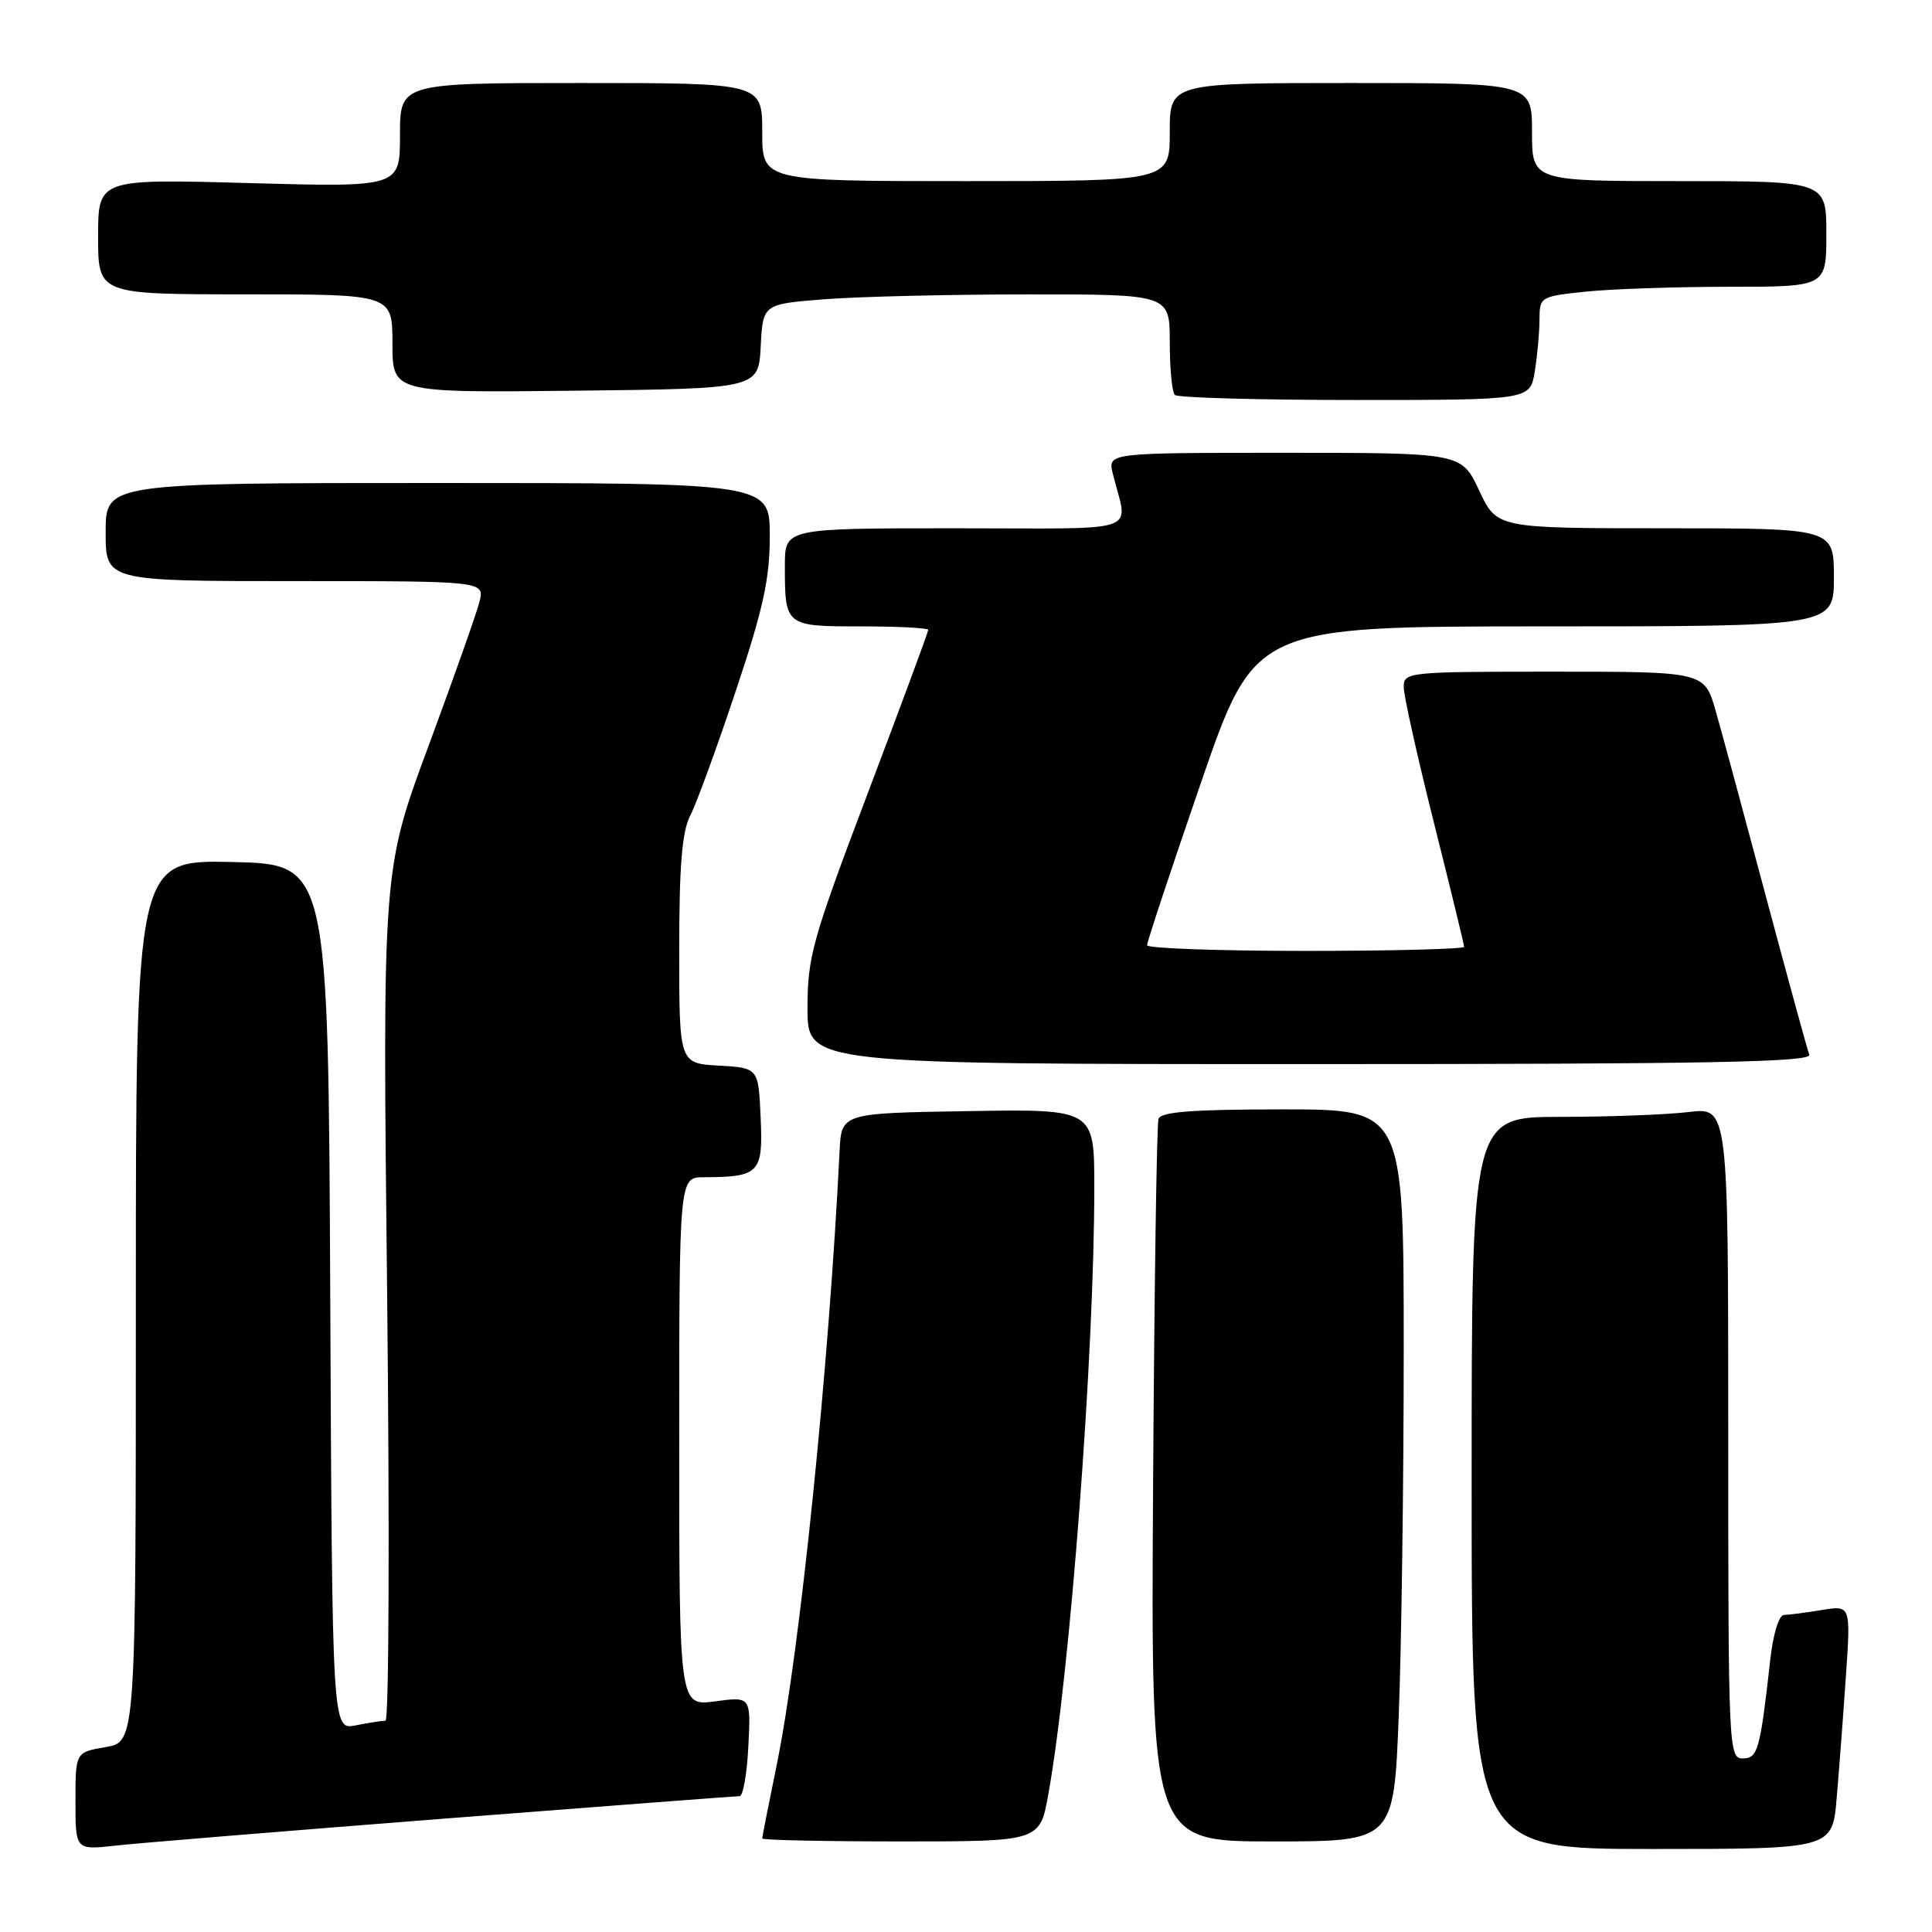<?xml version="1.0" encoding="UTF-8" standalone="no"?>
<!DOCTYPE svg PUBLIC "-//W3C//DTD SVG 1.1//EN" "http://www.w3.org/Graphics/SVG/1.1/DTD/svg11.dtd" >
<svg xmlns="http://www.w3.org/2000/svg" xmlns:xlink="http://www.w3.org/1999/xlink" version="1.1" viewBox="0 0 256 256">
 <g >
 <path fill="currentColor"
d=" M 58.84 240.98 C 79.92 239.34 97.54 238.00 98.00 238.00 C 98.46 238.00 98.98 235.03 99.16 231.40 C 99.50 224.80 99.50 224.80 94.75 225.44 C 90.00 226.07 90.00 226.07 90.00 191.03 C 90.00 156.00 90.00 156.00 93.25 155.99 C 100.63 155.96 101.12 155.45 100.79 148.12 C 100.50 141.50 100.50 141.50 95.25 141.20 C 90.00 140.90 90.00 140.90 90.00 125.90 C 90.00 114.69 90.37 110.19 91.46 108.07 C 92.27 106.51 94.97 99.13 97.46 91.66 C 101.13 80.69 102.00 76.74 102.00 71.04 C 102.00 64.00 102.00 64.00 58.00 64.00 C 14.00 64.00 14.00 64.00 14.00 70.50 C 14.00 77.00 14.00 77.00 39.11 77.00 C 64.22 77.00 64.22 77.00 63.53 79.75 C 63.15 81.26 60.10 89.88 56.76 98.90 C 50.68 115.30 50.68 115.30 51.30 171.65 C 51.63 202.64 51.54 228.00 51.08 228.00 C 50.62 228.00 48.85 228.28 47.13 228.62 C 44.02 229.25 44.02 229.25 43.76 171.87 C 43.50 114.50 43.50 114.50 30.75 114.22 C 18.00 113.94 18.00 113.94 18.00 172.38 C 18.00 230.82 18.00 230.82 14.00 231.50 C 10.00 232.18 10.00 232.18 10.00 238.66 C 10.00 245.14 10.00 245.14 15.25 244.56 C 18.14 244.23 37.75 242.63 58.84 240.98 Z  M 243.37 238.25 C 243.69 234.54 244.24 227.27 244.59 222.10 C 245.24 212.70 245.24 212.70 241.37 213.34 C 239.24 213.69 236.99 213.98 236.37 213.99 C 235.73 214.00 234.95 216.52 234.59 219.75 C 233.22 231.96 232.93 233.00 230.91 233.00 C 229.06 233.00 229.00 231.67 229.00 189.86 C 229.00 146.72 229.00 146.72 223.75 147.35 C 220.86 147.70 213.21 147.99 206.75 147.99 C 195.00 148.00 195.00 148.00 195.00 196.50 C 195.00 245.00 195.00 245.00 218.90 245.00 C 242.80 245.00 242.80 245.00 243.37 238.25 Z  M 138.91 237.75 C 141.80 221.69 145.00 179.43 145.00 157.30 C 145.00 146.95 145.00 146.95 128.25 147.23 C 111.50 147.50 111.50 147.50 111.25 152.50 C 109.85 181.12 105.98 218.91 102.92 233.86 C 101.86 239.01 101.00 243.40 101.00 243.61 C 101.00 243.82 109.28 244.00 119.39 244.00 C 137.79 244.00 137.79 244.00 138.91 237.75 Z  M 185.34 227.34 C 185.70 218.18 186.00 196.35 186.00 178.84 C 186.00 147.00 186.00 147.00 169.97 147.00 C 158.04 147.00 153.83 147.32 153.51 148.25 C 153.27 148.94 152.95 170.76 152.79 196.75 C 152.50 244.00 152.50 244.00 168.59 244.00 C 184.69 244.00 184.69 244.00 185.34 227.34 Z  M 239.74 139.75 C 239.47 139.06 236.92 129.72 234.05 119.00 C 231.19 108.28 228.18 97.14 227.35 94.25 C 225.86 89.00 225.86 89.00 205.93 89.00 C 186.52 89.00 186.00 89.05 186.00 91.04 C 186.00 92.17 187.80 100.25 190.00 109.00 C 192.20 117.75 194.00 125.16 194.00 125.46 C 194.00 125.75 184.55 126.00 173.00 126.00 C 161.45 126.00 152.00 125.66 151.99 125.25 C 151.98 124.84 155.19 115.16 159.12 103.75 C 166.27 83.00 166.27 83.00 204.63 83.00 C 243.00 83.00 243.00 83.00 243.00 76.50 C 243.00 70.00 243.00 70.00 220.67 70.00 C 198.34 70.00 198.34 70.00 196.00 65.00 C 193.66 60.00 193.66 60.00 170.22 60.00 C 146.78 60.00 146.78 60.00 147.45 62.75 C 149.44 70.88 151.98 70.00 126.61 70.00 C 104.00 70.00 104.00 70.00 104.00 74.92 C 104.00 82.98 104.03 83.00 114.11 83.00 C 119.00 83.00 123.00 83.21 123.00 83.46 C 123.00 83.72 119.40 93.44 115.00 105.06 C 107.62 124.55 107.00 126.77 107.00 133.60 C 107.00 141.00 107.00 141.00 173.61 141.00 C 226.48 141.00 240.12 140.74 239.74 139.75 Z  M 203.36 49.25 C 203.70 47.19 203.98 44.10 203.99 42.39 C 204.00 39.32 204.08 39.28 210.15 38.64 C 213.53 38.29 222.08 38.00 229.15 38.00 C 242.00 38.00 242.00 38.00 242.00 31.00 C 242.00 24.00 242.00 24.00 222.50 24.00 C 203.00 24.00 203.00 24.00 203.00 17.50 C 203.00 11.00 203.00 11.00 179.00 11.00 C 155.00 11.00 155.00 11.00 155.00 17.50 C 155.00 24.00 155.00 24.00 128.00 24.00 C 101.00 24.00 101.00 24.00 101.00 17.50 C 101.00 11.00 101.00 11.00 77.00 11.00 C 53.00 11.00 53.00 11.00 53.00 17.91 C 53.00 24.81 53.00 24.81 33.00 24.26 C 13.00 23.70 13.00 23.70 13.00 31.35 C 13.00 39.00 13.00 39.00 32.50 39.00 C 52.00 39.00 52.00 39.00 52.00 45.52 C 52.00 52.04 52.00 52.04 76.25 51.77 C 100.50 51.50 100.50 51.50 100.80 45.89 C 101.09 40.29 101.09 40.29 109.30 39.65 C 113.81 39.30 125.94 39.01 136.25 39.01 C 155.00 39.00 155.00 39.00 155.00 45.33 C 155.00 48.82 155.30 51.97 155.67 52.33 C 156.03 52.70 166.77 53.00 179.54 53.00 C 202.74 53.00 202.74 53.00 203.36 49.25 Z "/>
</g>
</svg>